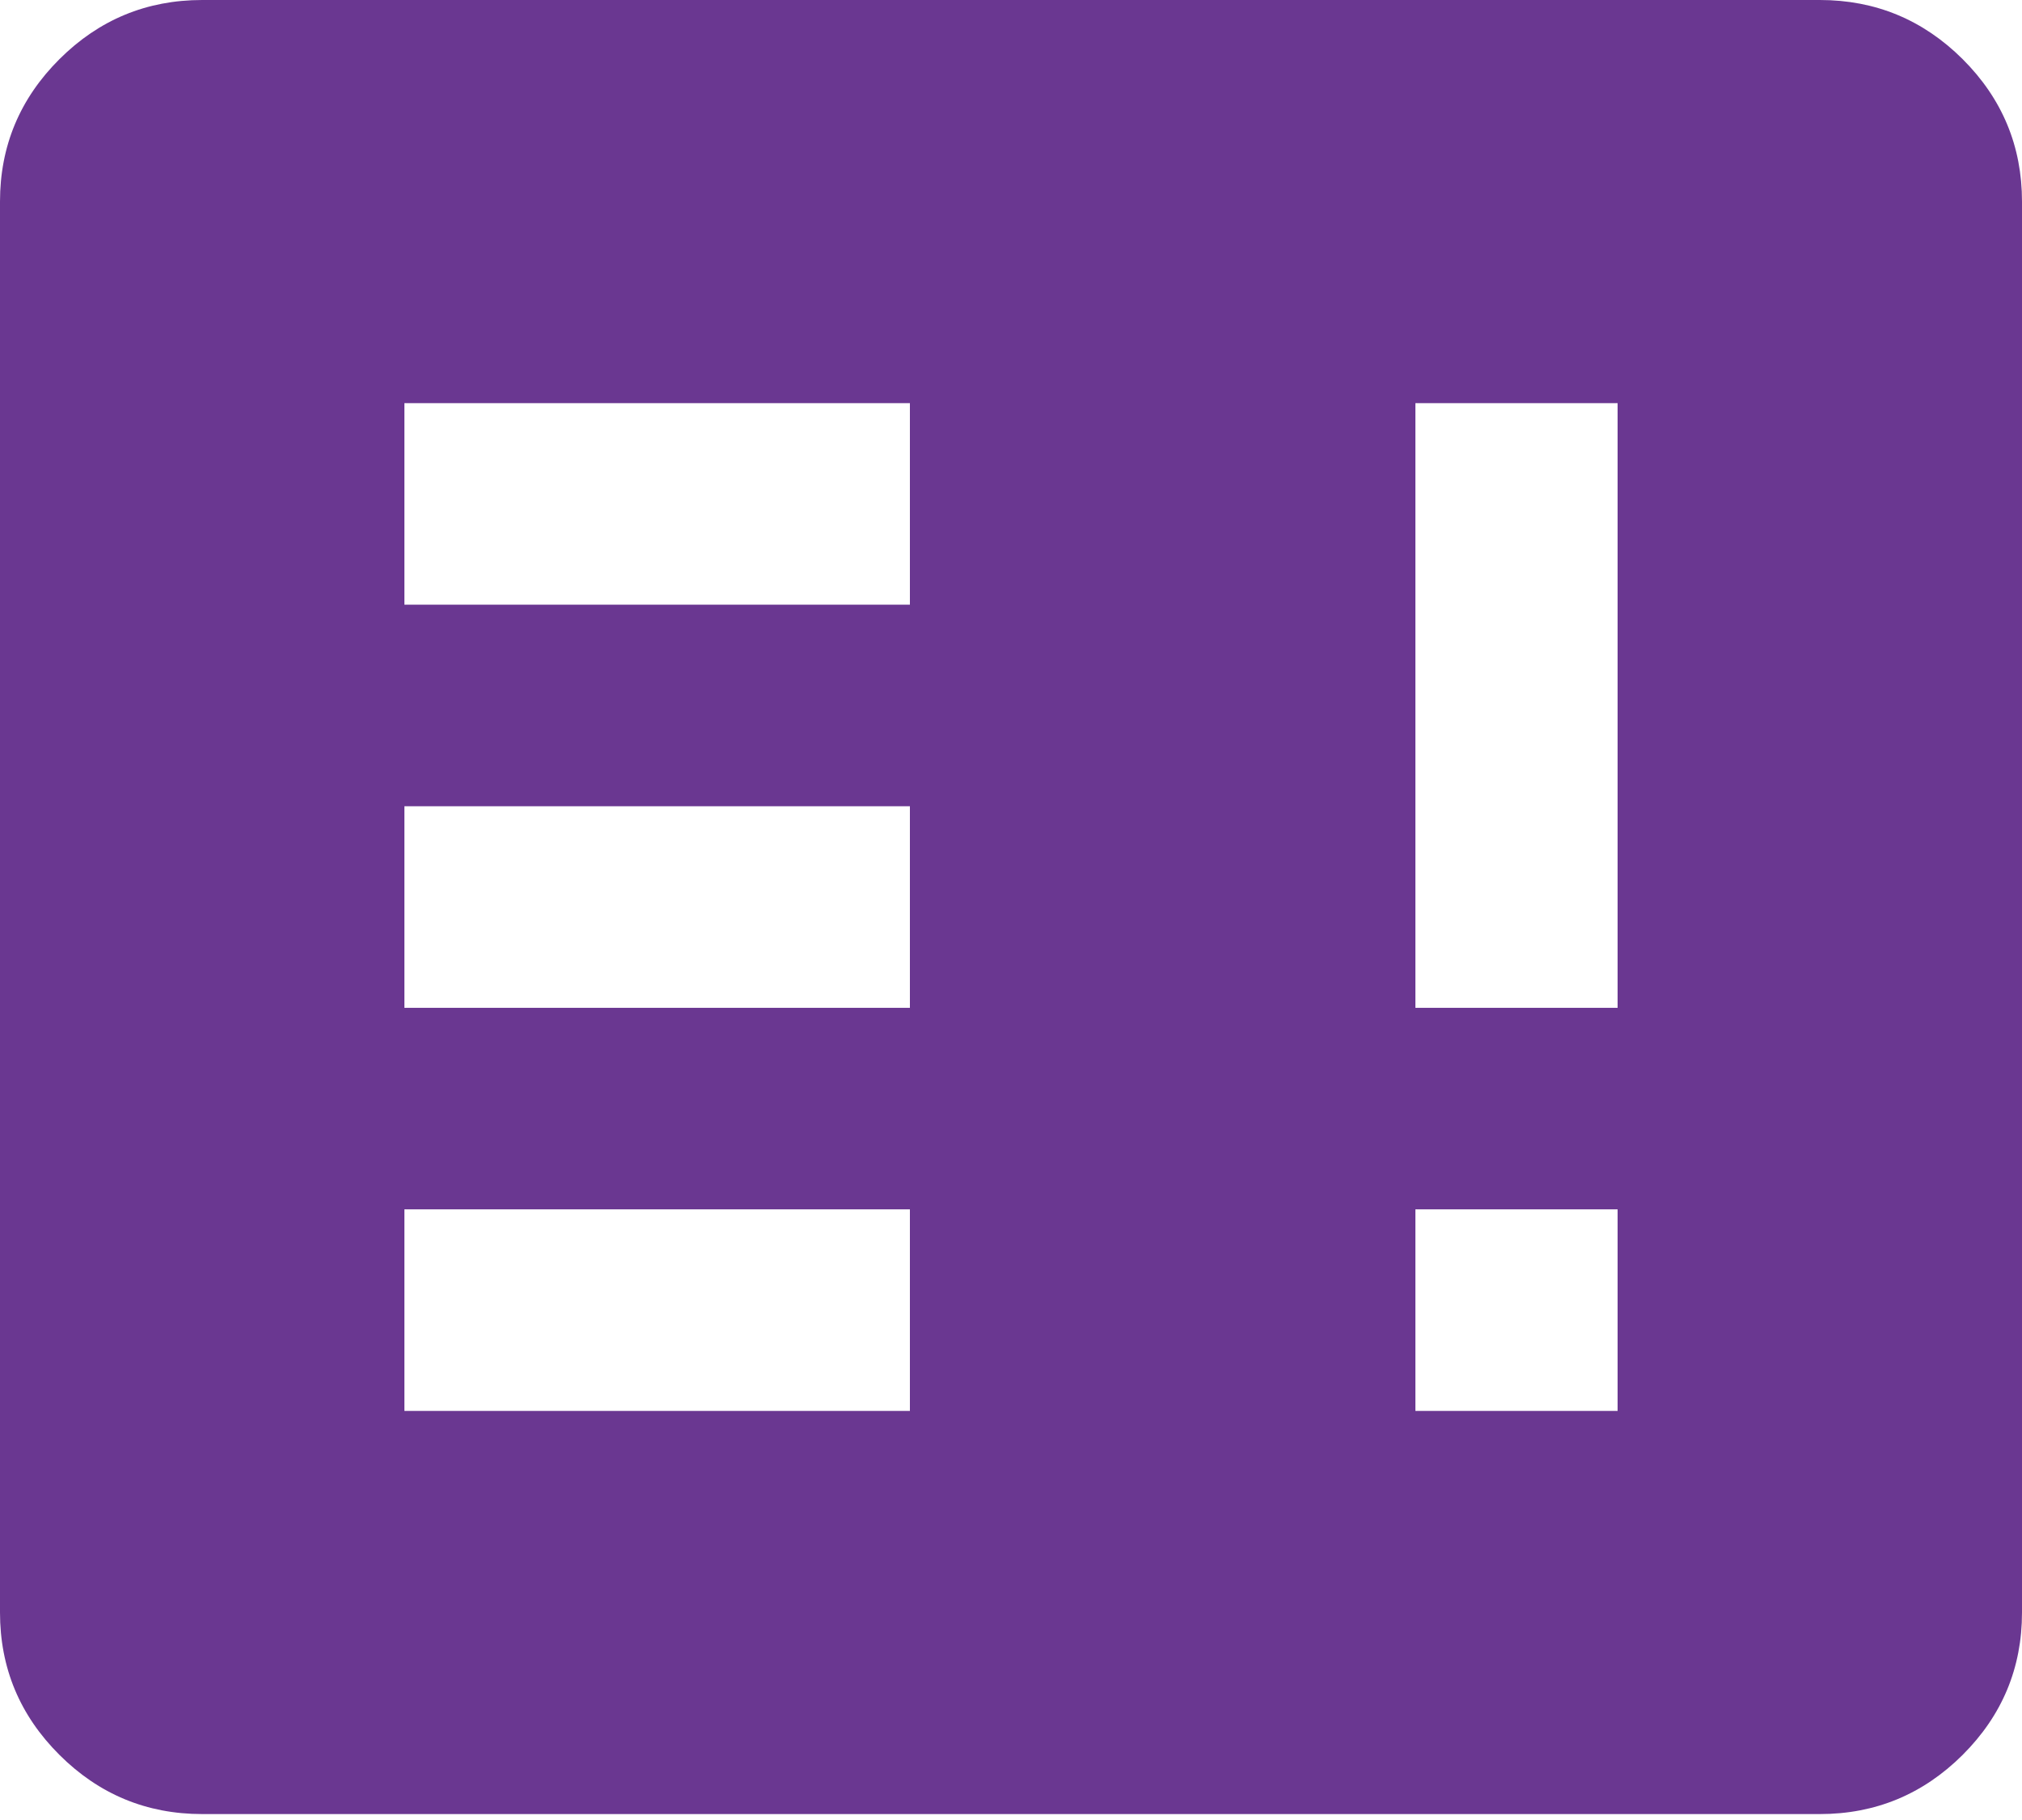 <svg width="60" height="54" viewBox="0 0 60 54" fill="none" xmlns="http://www.w3.org/2000/svg">
<path d="M12 41.863H27V35.882H12V41.863ZM42 41.863H48V35.882H42V41.863ZM12 29.902H27V23.922H12V29.902ZM42 29.902H48V11.961H42V29.902ZM12 17.941H27V11.961H12V17.941ZM6 53.824C4.35 53.824 2.938 53.238 1.764 52.068C0.588 50.896 0 49.488 0 47.843V5.98C0 4.336 0.588 2.927 1.764 1.755C2.938 0.585 4.35 0 6 0H54C55.65 0 57.063 0.585 58.239 1.755C59.413 2.927 60 4.336 60 5.98V47.843C60 49.488 59.413 50.896 58.239 52.068C57.063 53.238 55.65 53.824 54 53.824H6Z" fill="#6A3791"/>
</svg>
